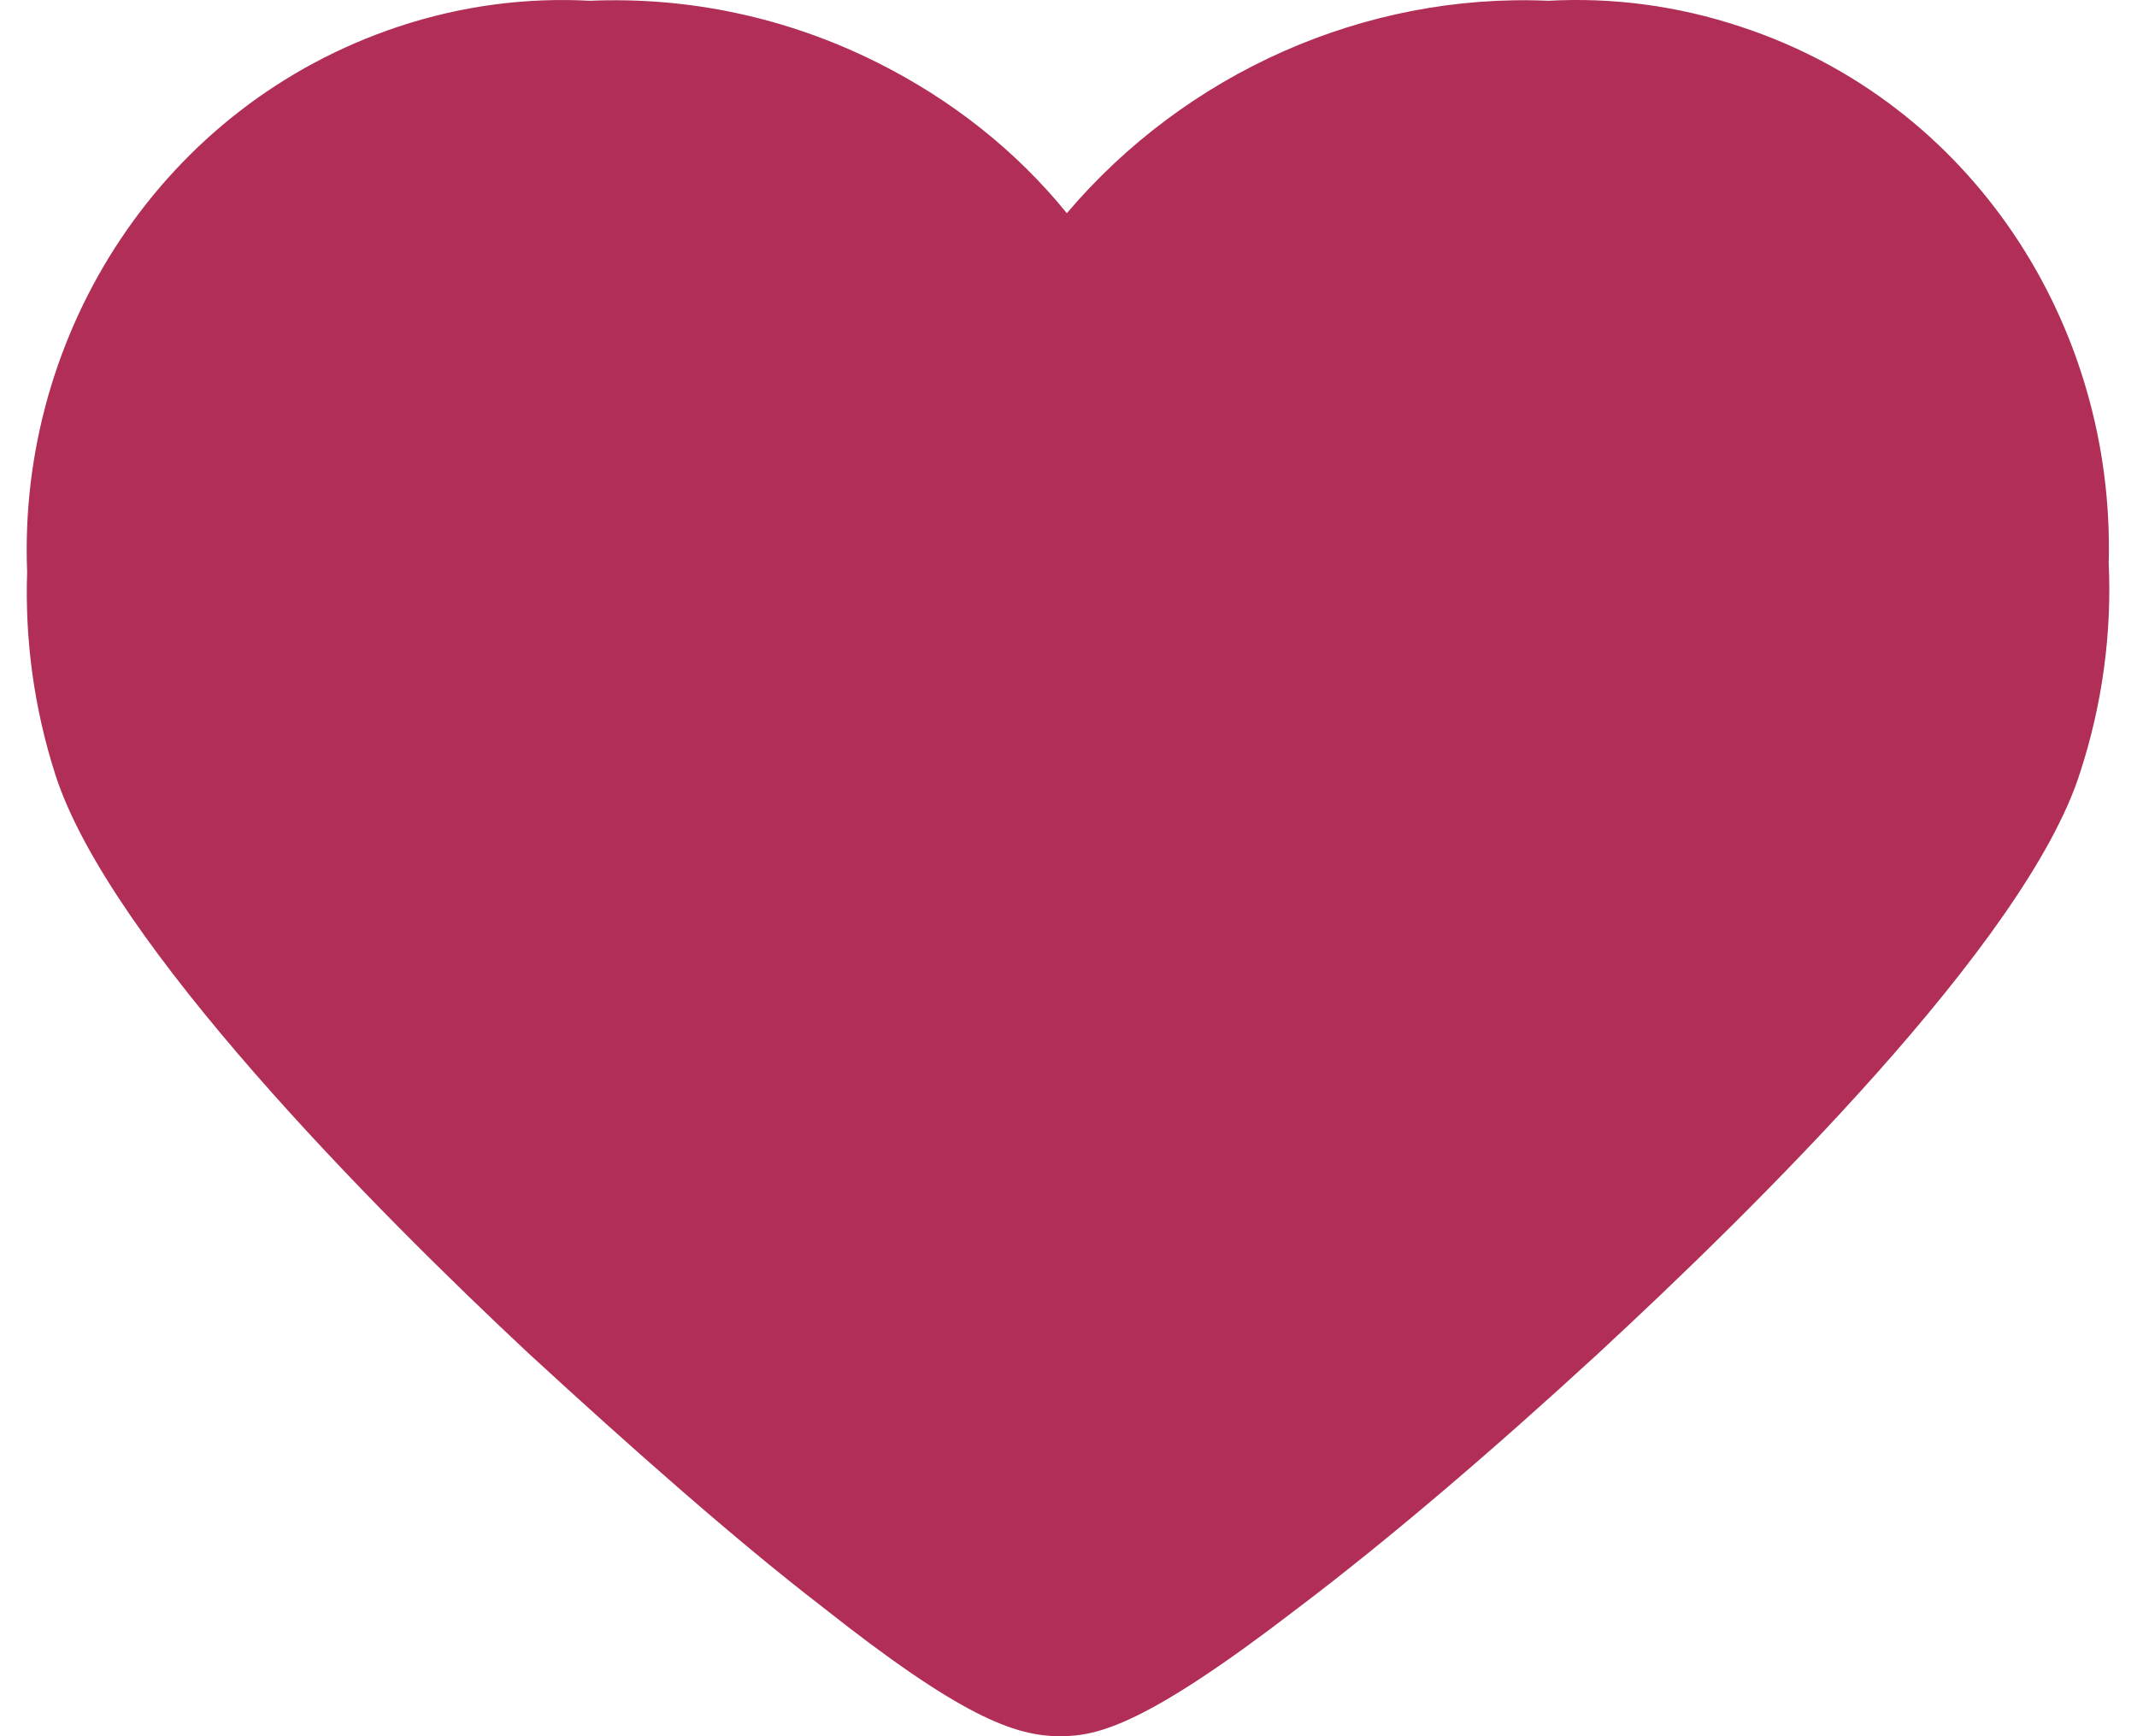 <svg width="32" height="26" viewBox="0 0 30 25" fill="none" xmlns="http://www.w3.org/2000/svg">
<path fill-rule="evenodd" clip-rule="evenodd" d="M21.91 0.011C22.825 -0.039 23.762 0.079 24.683 0.386C28 1.477 30.069 4.673 29.977 8.105C30.023 9.105 29.891 10.129 29.562 11.135C28.782 13.572 24.862 17.422 22.622 19.493C21.112 20.882 19.602 22.173 18.312 23.148C16.096 24.854 15.414 25 14.878 25C14.221 25 13.441 24.707 11.469 23.148C10.203 22.173 8.717 20.858 7.232 19.493C5.016 17.422 1.193 13.572 0.414 11.16C0.102 10.188 -0.027 9.201 0.006 8.236C-0.131 4.774 1.968 1.512 5.345 0.386C6.264 0.08 7.198 -0.038 8.11 0.011C9.531 -0.049 10.947 0.25 12.248 0.901C13.32 1.438 14.245 2.169 14.976 3.07C16.688 1.052 19.263 -0.104 21.91 0.011Z" fill="#B12E56"/>
</svg>
